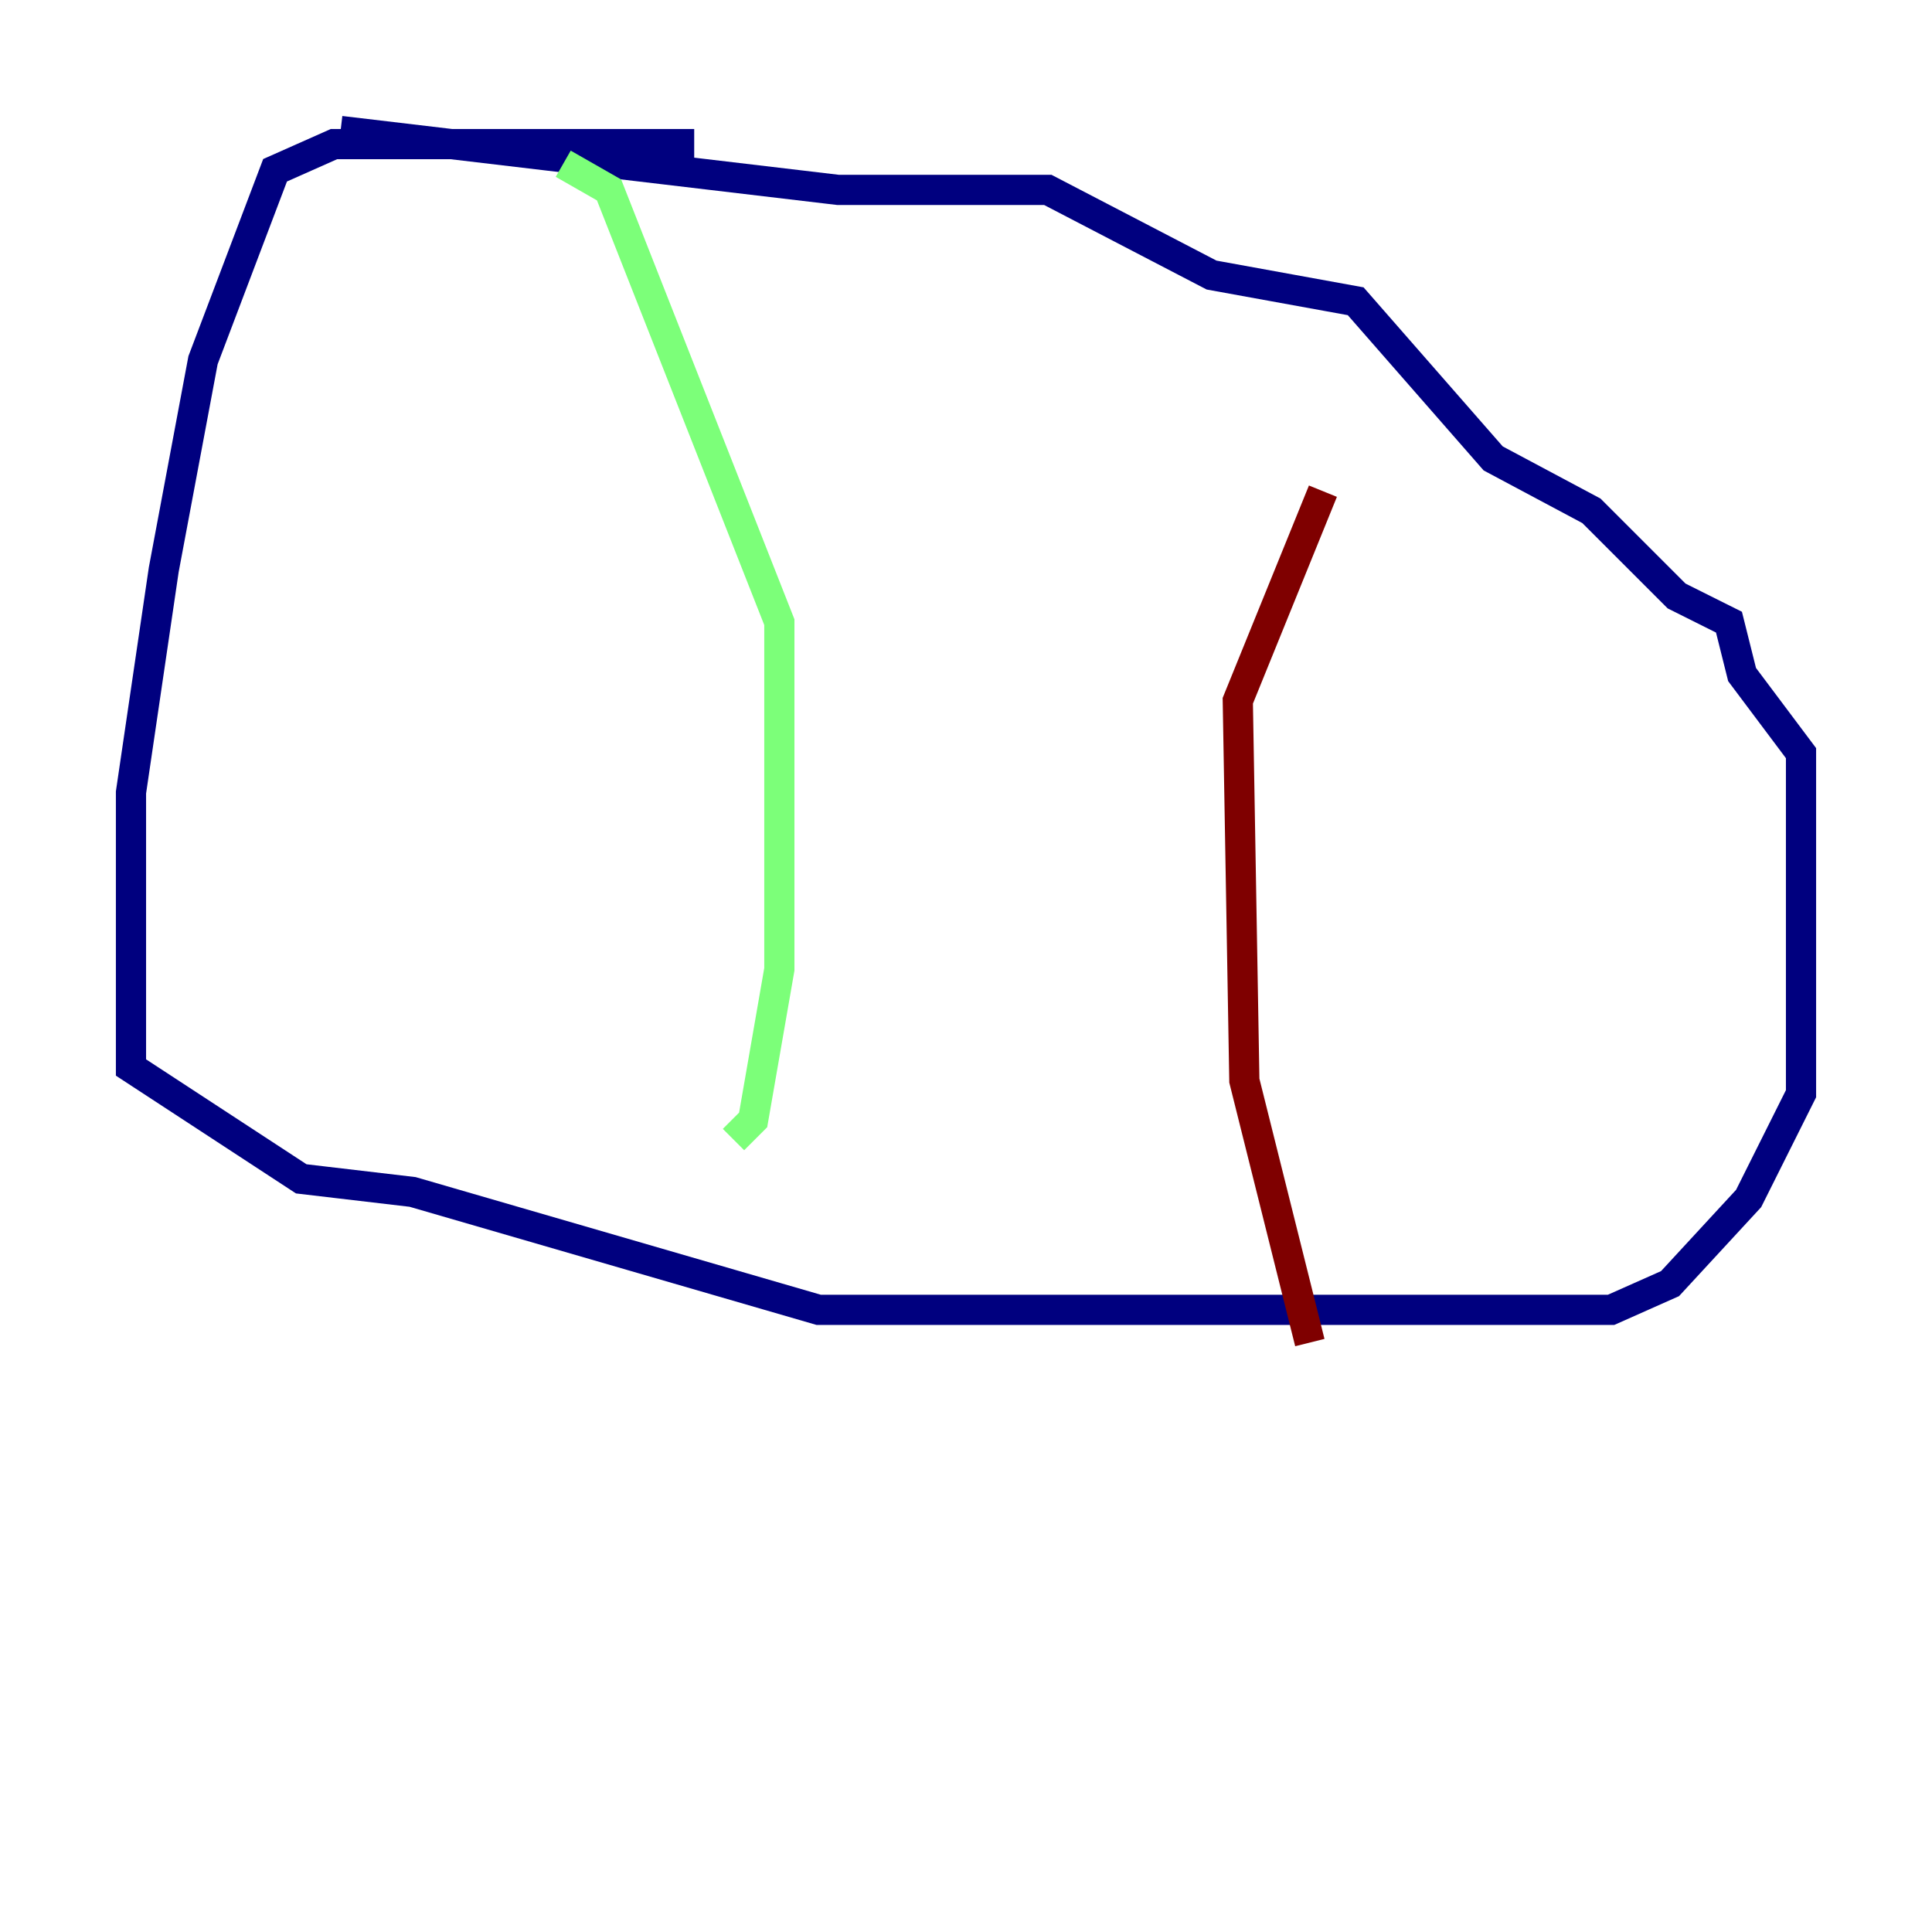 <?xml version="1.0" encoding="utf-8" ?>
<svg baseProfile="tiny" height="128" version="1.2" viewBox="0,0,128,128" width="128" xmlns="http://www.w3.org/2000/svg" xmlns:ev="http://www.w3.org/2001/xml-events" xmlns:xlink="http://www.w3.org/1999/xlink"><defs /><polyline fill="none" points="45.993,9.546 22.129,9.546 18.224,11.281 13.451,23.864 10.848,37.749 8.678,52.502 8.678,70.725 19.959,78.102 27.336,78.969 54.237,86.78 106.739,86.78 110.644,85.044 115.851,79.403 119.322,72.461 119.322,49.898 115.417,44.691 114.549,41.22 111.078,39.485 105.437,33.844 98.929,30.373 89.817,19.959 80.271,18.224 69.424,12.583 55.539,12.583 22.563,8.678" stroke="#00007f" stroke-width="2" /><polyline fill="none" points="37.315,10.848 40.352,12.583 51.634,41.22 51.634,64.217 49.898,74.197 48.597,75.498" stroke="#7cff79" stroke-width="2" /><polyline fill="none" points="87.647,32.542 82.007,46.427 82.441,71.593 86.78,88.949" stroke="#7f0000" stroke-width="2" /></svg>